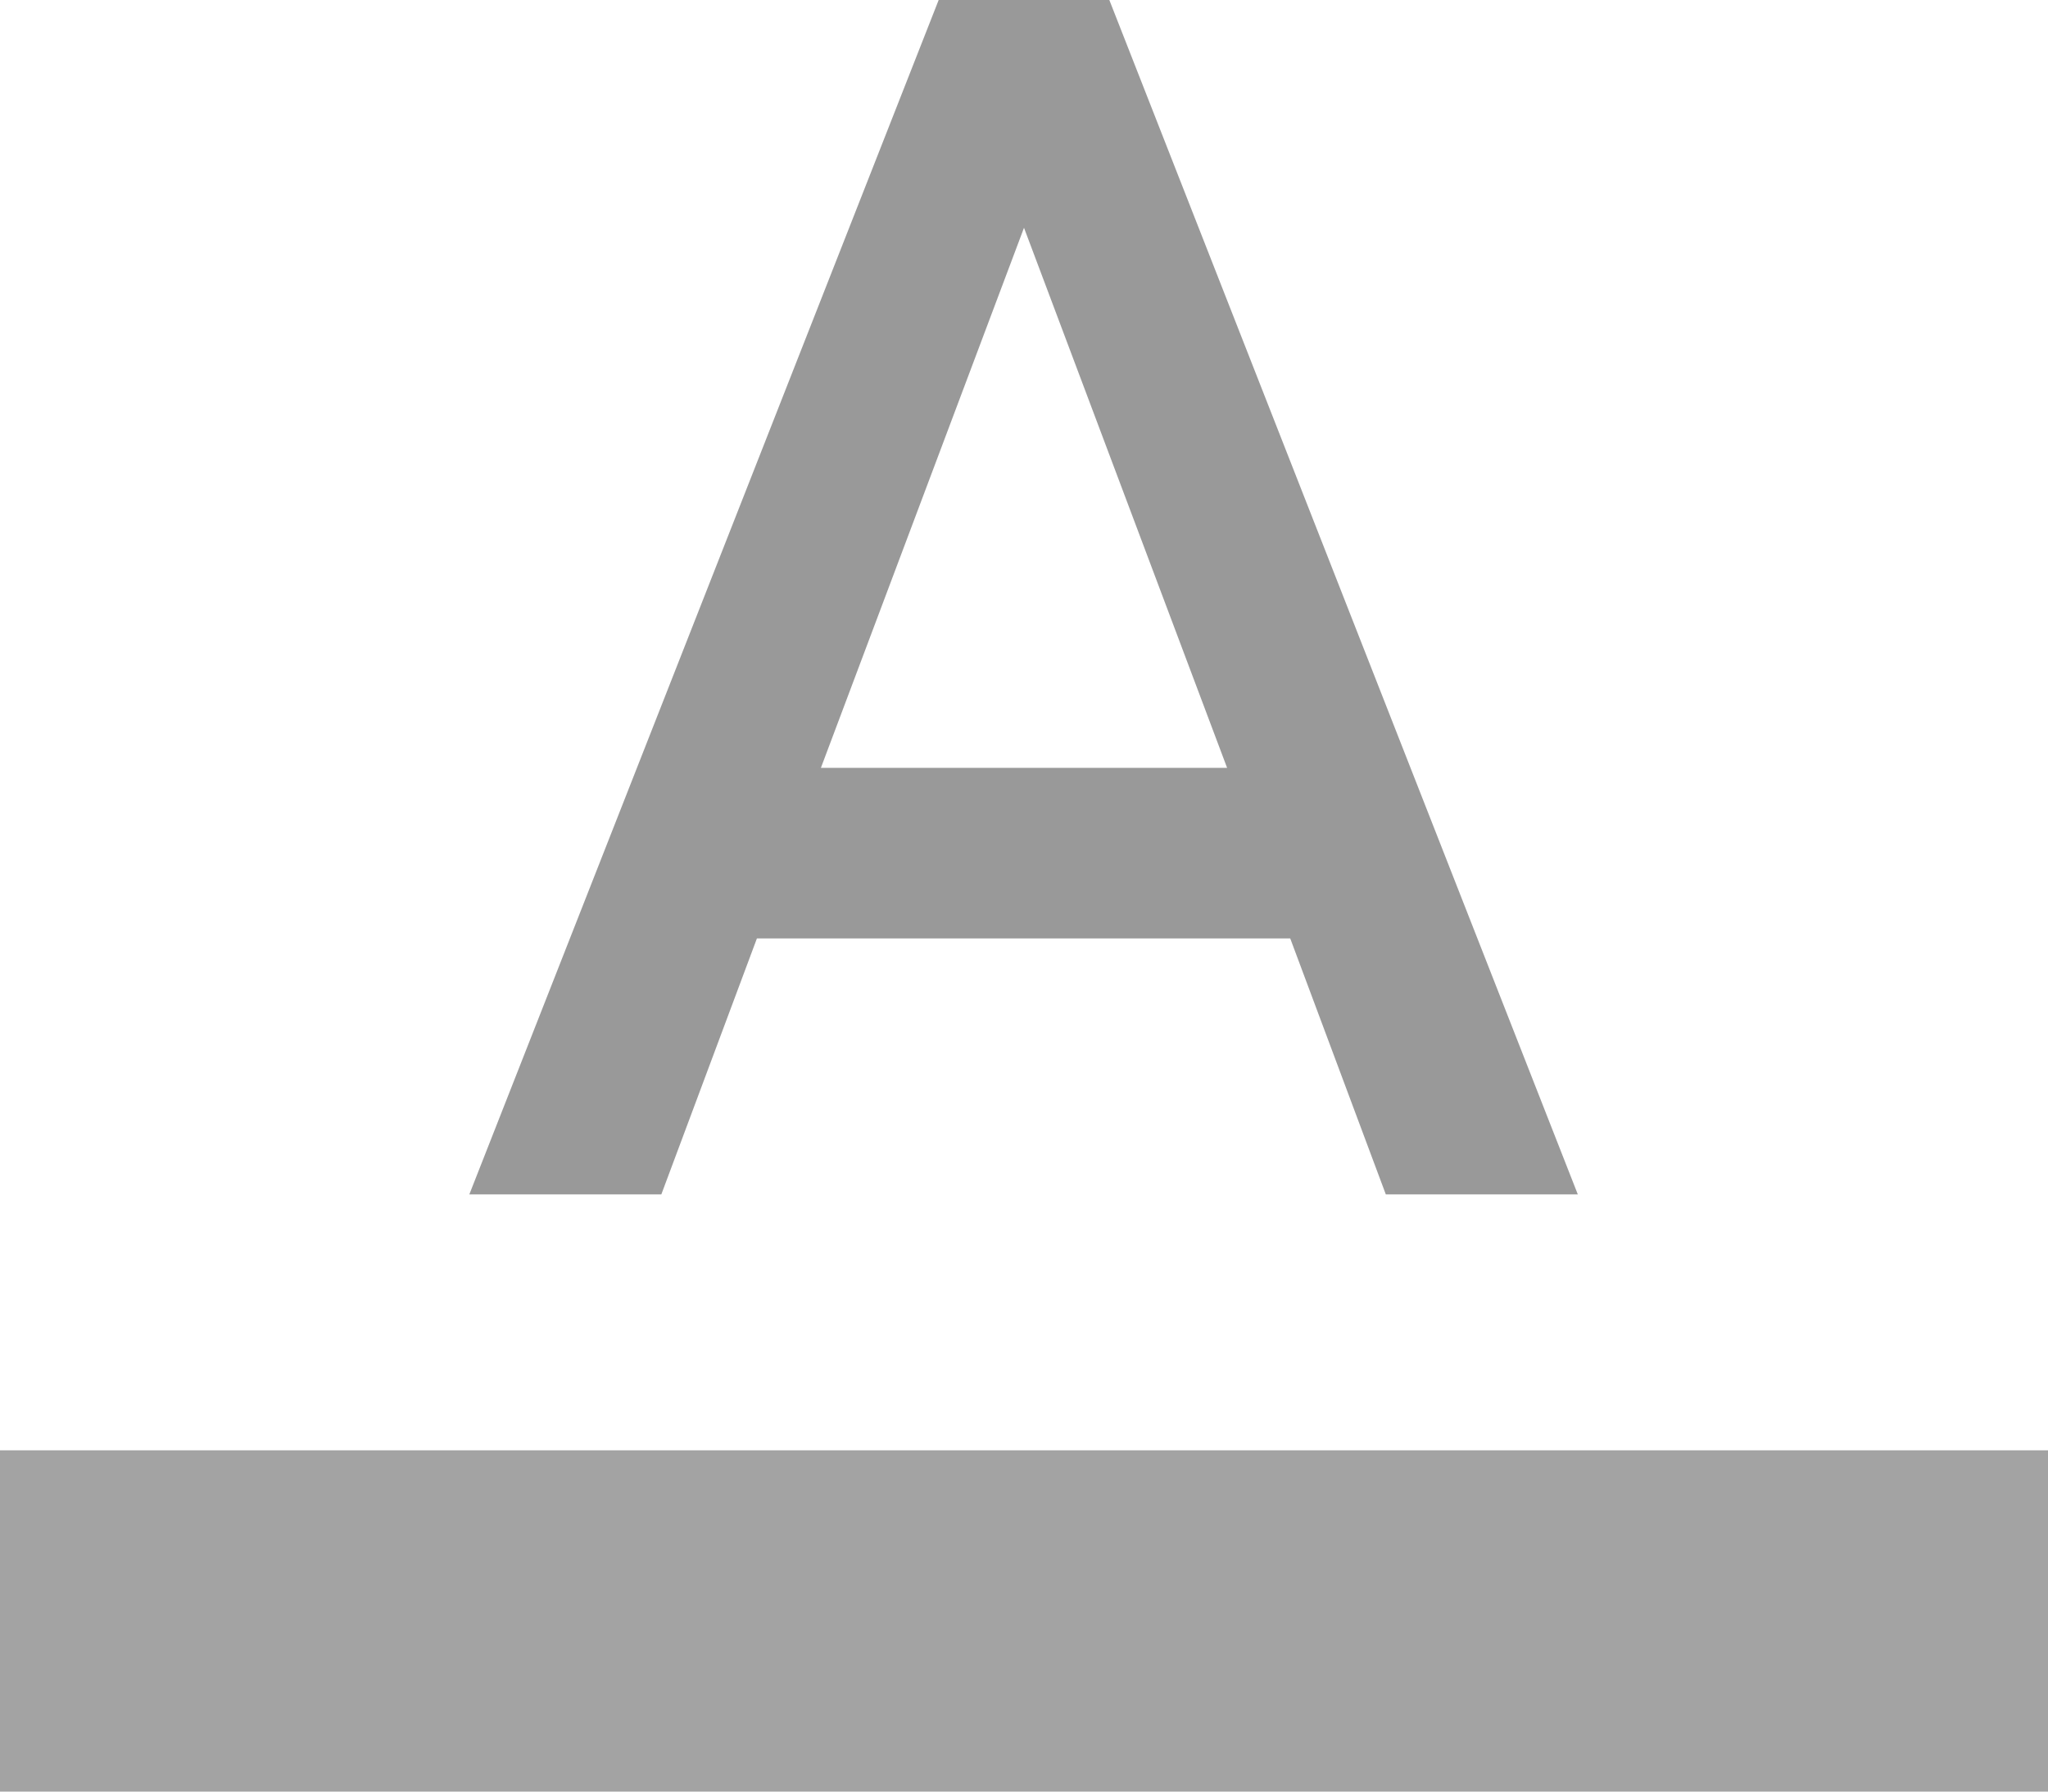 <?xml version="1.0" encoding="UTF-8"?>
<svg width="24px" height="21px" viewBox="0 0 24 21" version="1.1" xmlns="http://www.w3.org/2000/svg" xmlns:xlink="http://www.w3.org/1999/xlink">
    <!-- Generator: Sketch 48.1 (47250) - http://www.bohemiancoding.com/sketch -->
    <title>ic/format_color_text/grey600 copy</title>
    <desc>Created with Sketch.</desc>
    <defs></defs>
    <g id="Name-Project" stroke="none" stroke-width="1" fill="none" fill-rule="evenodd" transform="translate(-822, -192)">
        <g id="ic/format_color_text/grey600" transform="translate(822, 189)">
            <g id="ic_format_color_text_24px">
                <polygon id="Shape" points="0 0 24 0 24 24 0 24"></polygon>
                <polygon id="Shape" fill-opacity="0.36" fill="#000000" fill-rule="nonzero" points="0 20 24 20 24 24 0 24"></polygon>
                <path d="M11,3 L5.5,17 L7.75,17 L8.87,14 L15.12,14 L16.24,17 L18.49,17 L13,3 L11,3 Z M9.62,12 L12,5.67 L14.38,12 L9.62,12 Z" id="Shape" fill="#999999" fill-rule="nonzero"></path>
            </g>
        </g>
    </g>
</svg>